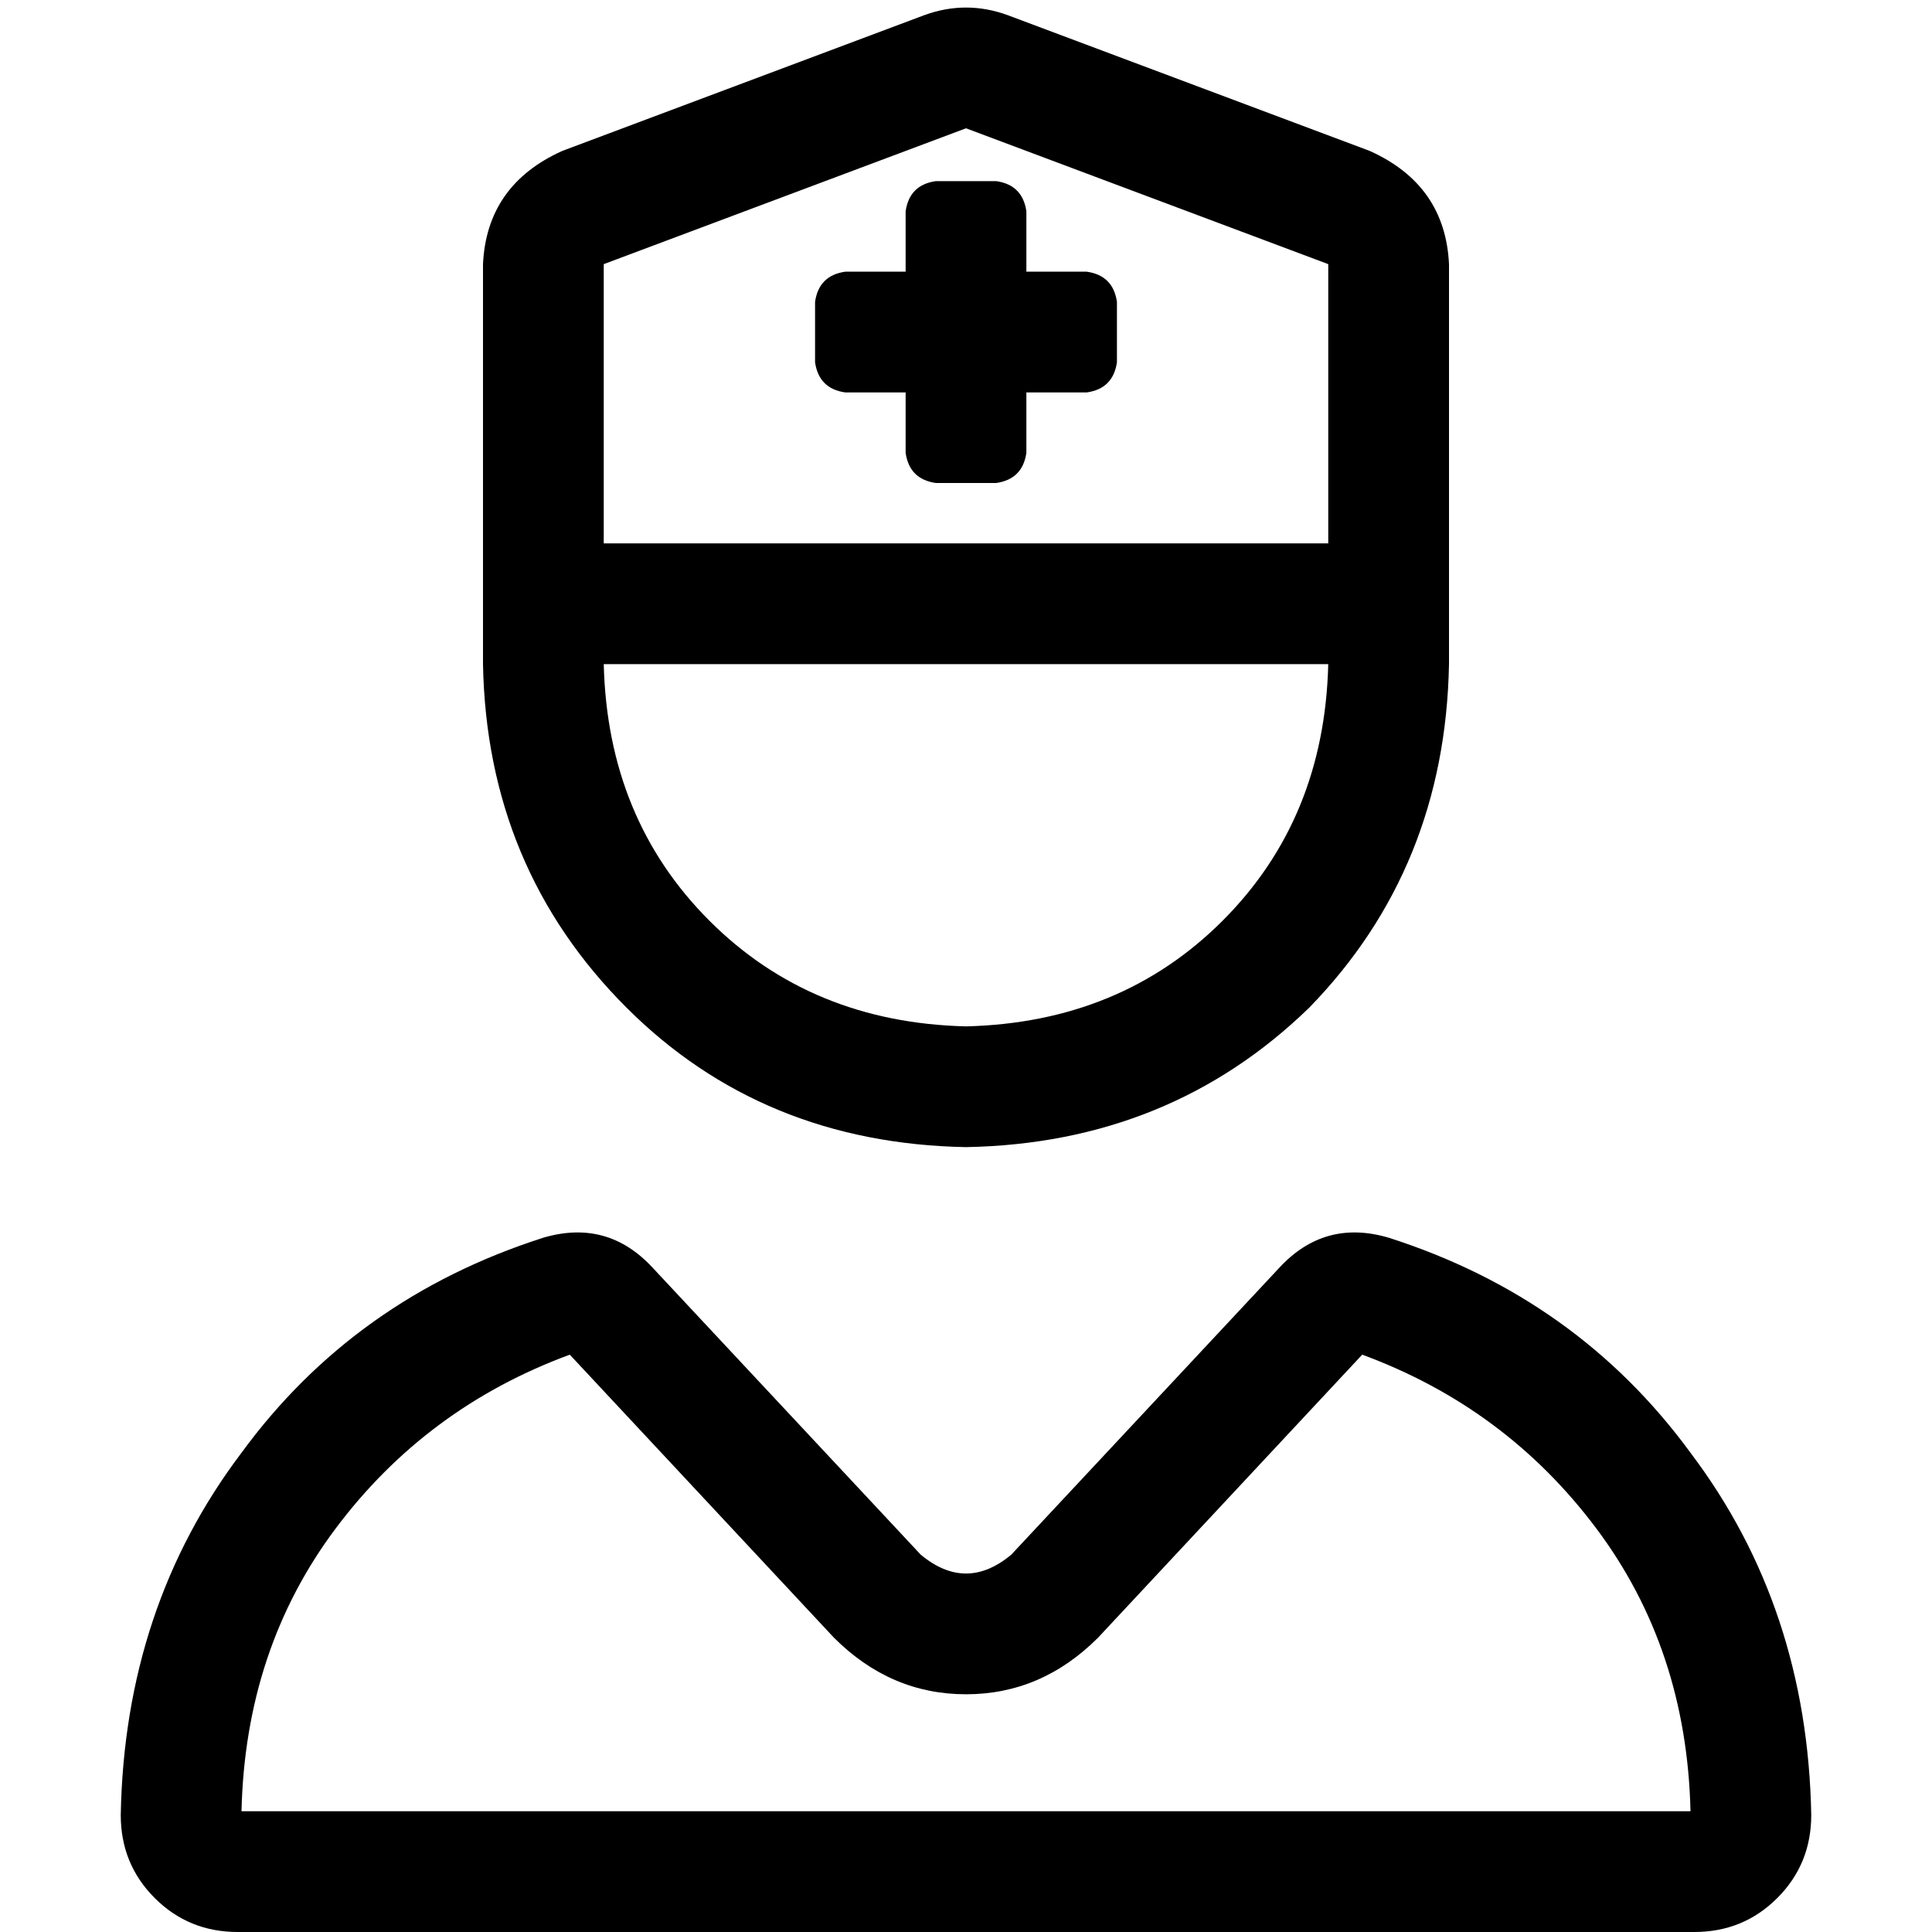 <svg xmlns="http://www.w3.org/2000/svg" viewBox="0 0 512 512">
  <path d="M 160 128 L 160 144 L 352 144 L 352 128 L 352 70 L 256 34 L 160 70 L 160 128 L 160 128 Z M 128 160 L 128 128 L 128 70 Q 129 49 149 40 L 245 4 Q 256 0 267 4 L 363 40 Q 383 49 384 70 L 384 128 L 384 160 L 384 176 Q 383 230 347 267 Q 310 303 256 304 Q 202 303 166 267 Q 129 230 128 176 L 128 160 L 128 160 Z M 352 176 L 160 176 Q 161 217 188 244 Q 215 271 256 272 Q 297 271 324 244 Q 351 217 352 176 L 352 176 Z M 151 359 Q 113 373 89 405 L 89 405 Q 65 437 64 480 L 448 480 Q 447 437 423 405 Q 399 373 361 359 L 291 434 Q 276 449 256 449 Q 236 449 221 434 L 151 359 L 151 359 Z M 173 336 L 244 412 Q 256 422 268 412 L 339 336 Q 351 323 368 328 Q 418 344 448 385 Q 479 426 480 481 Q 480 494 471 503 Q 462 512 449 512 L 63 512 Q 50 512 41 503 Q 32 494 32 481 Q 33 426 64 385 Q 94 344 144 328 Q 161 323 173 336 L 173 336 Z M 248 48 L 264 48 Q 271 49 272 56 L 272 72 L 288 72 Q 295 73 296 80 L 296 96 Q 295 103 288 104 L 272 104 L 272 120 Q 271 127 264 128 L 248 128 Q 241 127 240 120 L 240 104 L 224 104 Q 217 103 216 96 L 216 80 Q 217 73 224 72 L 240 72 L 240 56 Q 241 49 248 48 L 248 48 Z" />
</svg>